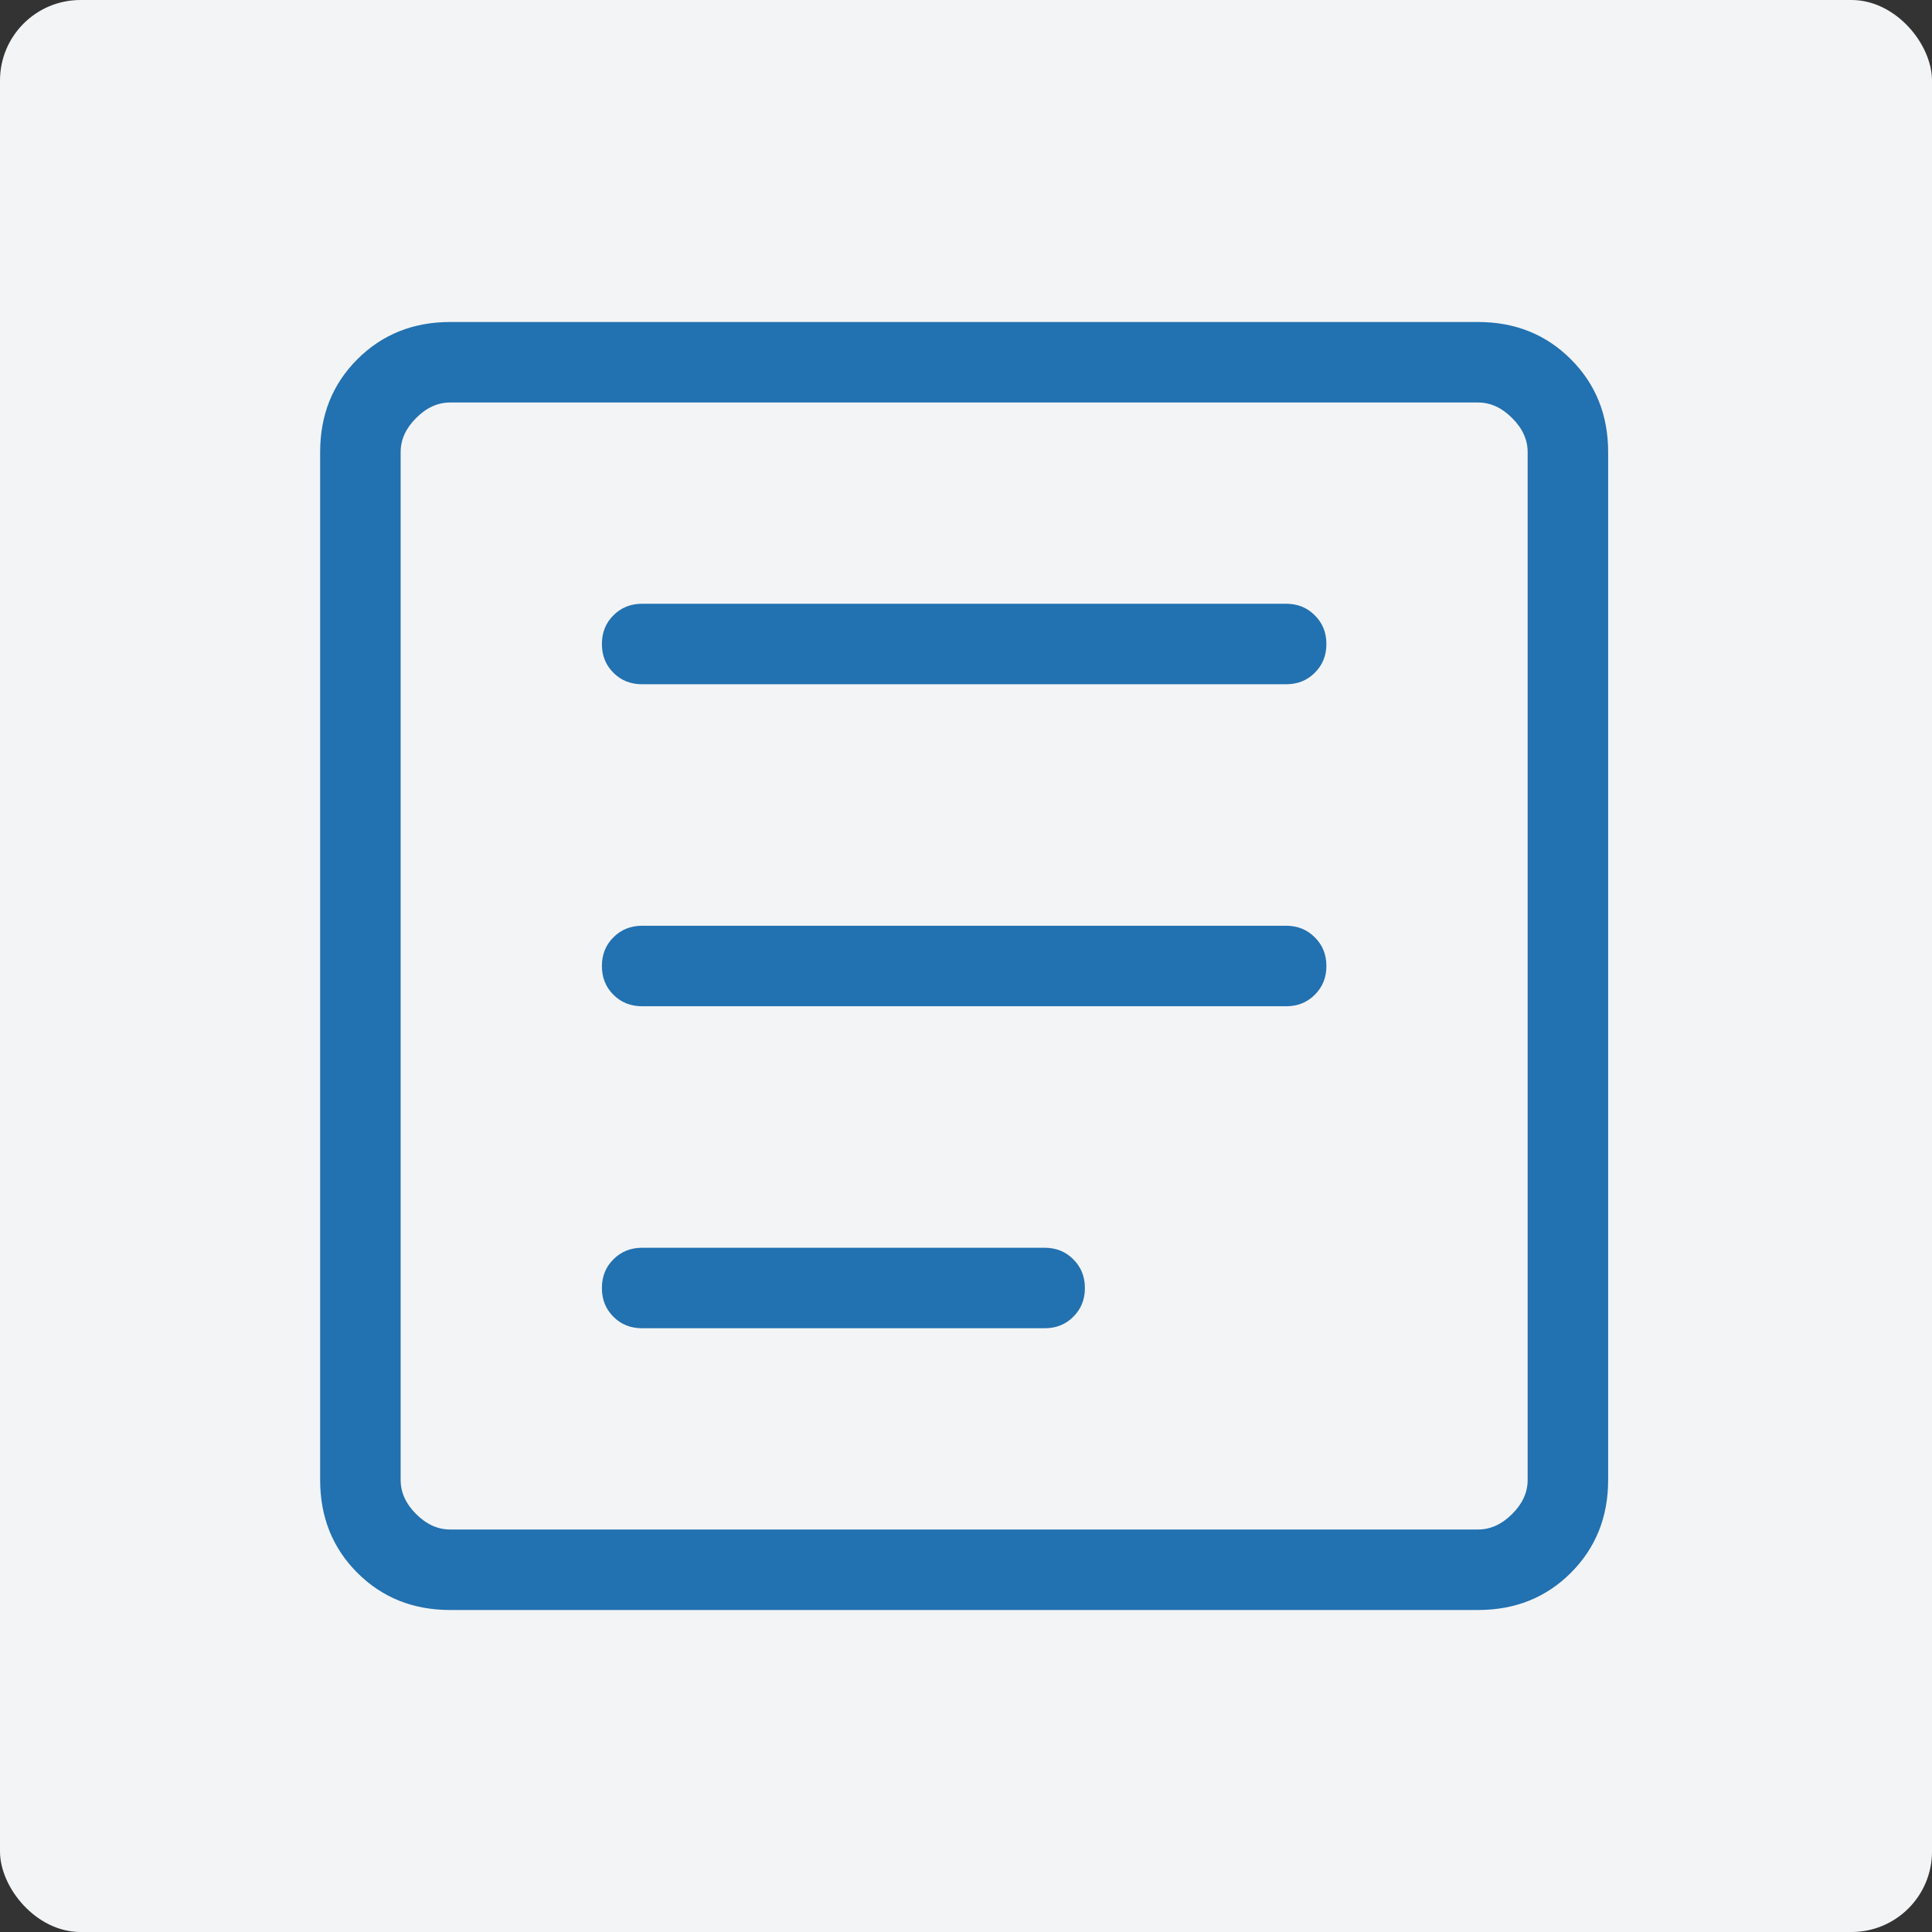 <svg width="24" height="24" viewBox="0 0 24 24" fill="none" xmlns="http://www.w3.org/2000/svg">
<rect x="0" y="0" width="24" height="24" fill="#333333" stroke="none"/>
<rect width="24" height="24" rx="1" fill="#F3F4F6"/>
<mask id="mask0_4978_624" style="mask-type:alpha" maskUnits="userSpaceOnUse" x="0" y="0" width="24" height="24">
<rect width="24" height="24" fill="#D9D9D9"/>
</mask>
<g mask="url(#mask0_4978_624)">
<path d="M7.977 16.5H12.977C13.119 16.5 13.238 16.453 13.333 16.357C13.429 16.262 13.477 16.143 13.477 16C13.477 15.858 13.429 15.739 13.333 15.644C13.238 15.548 13.119 15.5 12.977 15.5H7.977C7.834 15.5 7.715 15.548 7.62 15.644C7.524 15.739 7.477 15.858 7.477 16C7.477 16.143 7.524 16.262 7.62 16.357C7.715 16.453 7.834 16.5 7.977 16.5ZM7.977 12.5H15.977C16.119 12.5 16.238 12.453 16.333 12.357C16.429 12.262 16.477 12.143 16.477 12C16.477 11.858 16.429 11.739 16.333 11.644C16.238 11.548 16.119 11.5 15.977 11.5H7.977C7.834 11.5 7.715 11.548 7.62 11.644C7.524 11.739 7.477 11.858 7.477 12C7.477 12.143 7.524 12.262 7.62 12.357C7.715 12.453 7.834 12.5 7.977 12.5ZM7.977 8.5H15.977C16.119 8.5 16.238 8.453 16.333 8.357C16.429 8.262 16.477 8.143 16.477 8C16.477 7.858 16.429 7.739 16.333 7.644C16.238 7.548 16.119 7.5 15.977 7.5H7.977C7.834 7.5 7.715 7.548 7.62 7.644C7.524 7.739 7.477 7.858 7.477 8C7.477 8.143 7.524 8.262 7.62 8.357C7.715 8.453 7.834 8.5 7.977 8.5ZM5.592 20C5.132 20 4.747 19.846 4.439 19.538C4.131 19.23 3.977 18.845 3.977 18.385V5.616C3.977 5.155 4.131 4.771 4.439 4.463C4.747 4.155 5.132 4 5.592 4H18.361C18.821 4 19.206 4.155 19.514 4.463C19.822 4.771 19.977 5.155 19.977 5.616V18.385C19.977 18.845 19.822 19.23 19.514 19.538C19.206 19.846 18.821 20 18.361 20H5.592ZM5.592 19H18.361C18.515 19 18.656 18.936 18.784 18.808C18.913 18.68 18.977 18.539 18.977 18.385V5.616C18.977 5.462 18.913 5.321 18.784 5.193C18.656 5.064 18.515 5 18.361 5H5.592C5.438 5 5.297 5.064 5.169 5.193C5.041 5.321 4.977 5.462 4.977 5.616V18.385C4.977 18.539 5.041 18.68 5.169 18.808C5.297 18.936 5.438 19 5.592 19Z" fill="#2271B1"/>
</g>
</svg>
